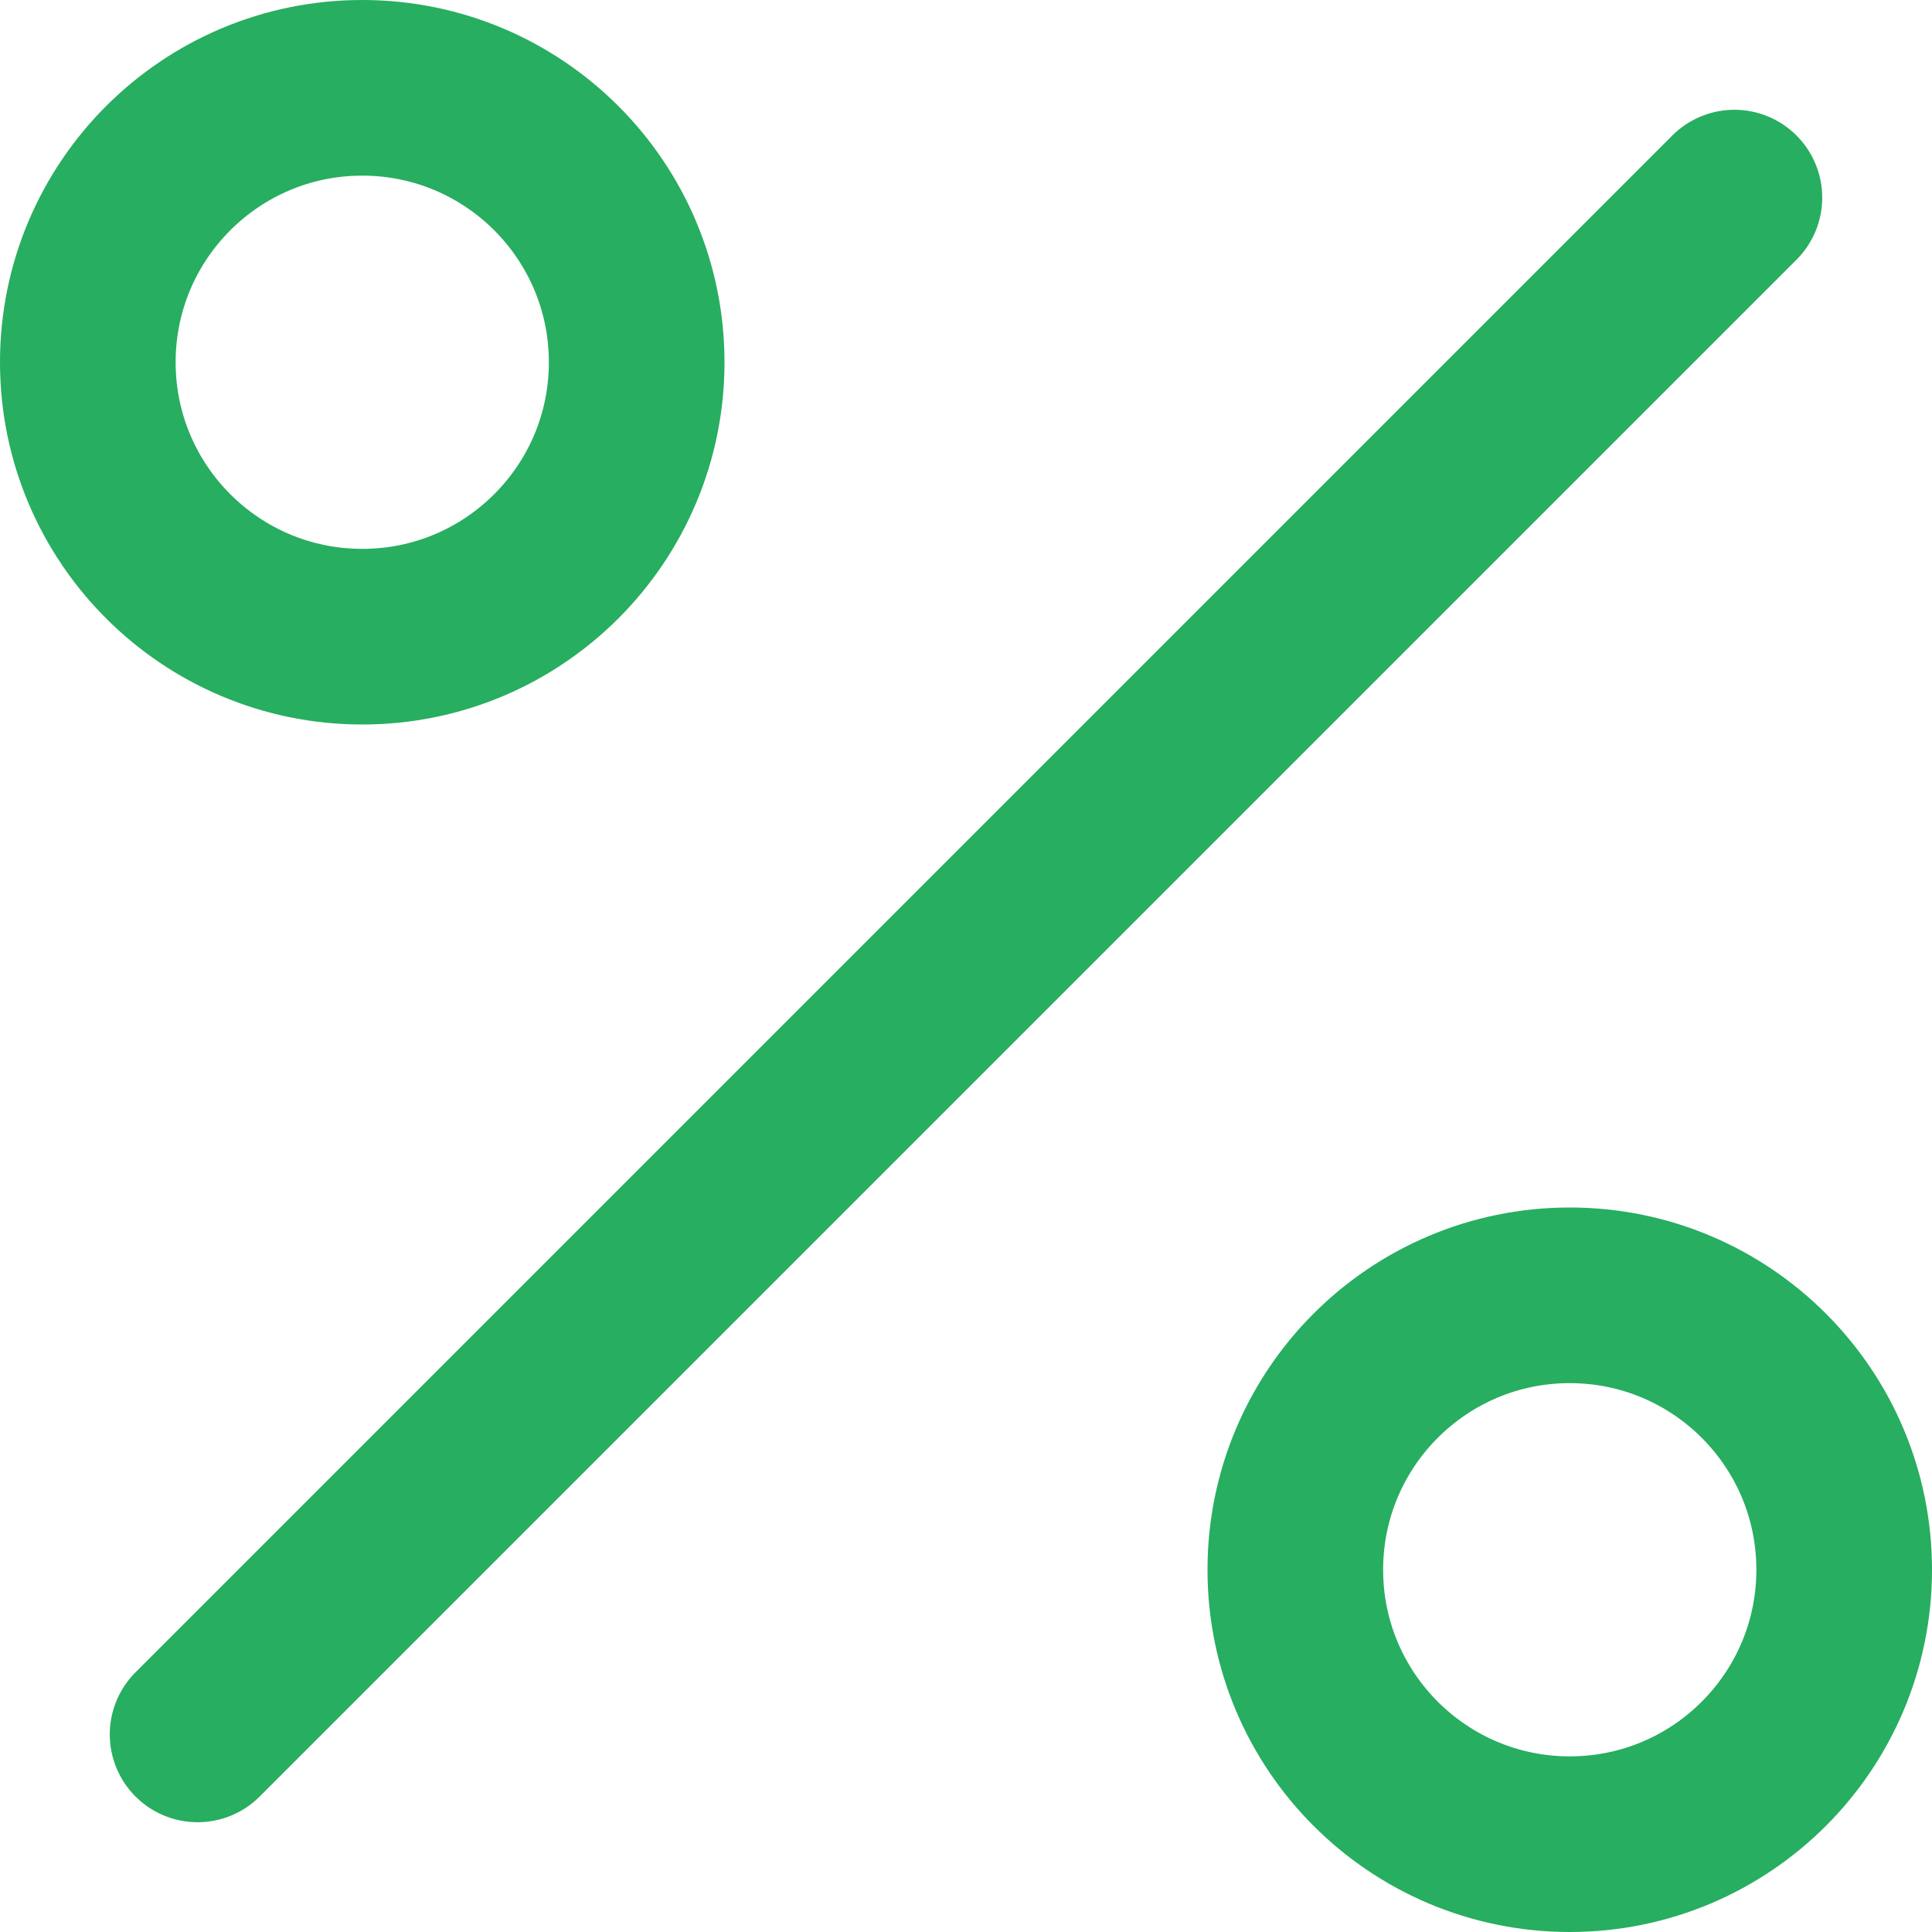 <svg width="22" height="22" viewBox="0 0 22 22" fill="none" xmlns="http://www.w3.org/2000/svg">
<path d="M19.75 2.25L2.25 19.75" stroke="#27AE60" stroke-width="2" stroke-linecap="round" stroke-linejoin="round"/>
<path d="M4.125 7.25C5.851 7.25 7.25 5.851 7.25 4.125C7.25 2.399 5.851 1 4.125 1C2.399 1 1 2.399 1 4.125C1 5.851 2.399 7.25 4.125 7.25Z" stroke="#27AE60" stroke-width="2" stroke-linecap="round" stroke-linejoin="round"/>
<path d="M17.875 21C19.601 21 21 19.601 21 17.875C21 16.149 19.601 14.75 17.875 14.75C16.149 14.75 14.75 16.149 14.75 17.875C14.75 19.601 16.149 21 17.875 21Z" stroke="#27AE60" stroke-width="2" stroke-linecap="round" stroke-linejoin="round"/>
</svg>
